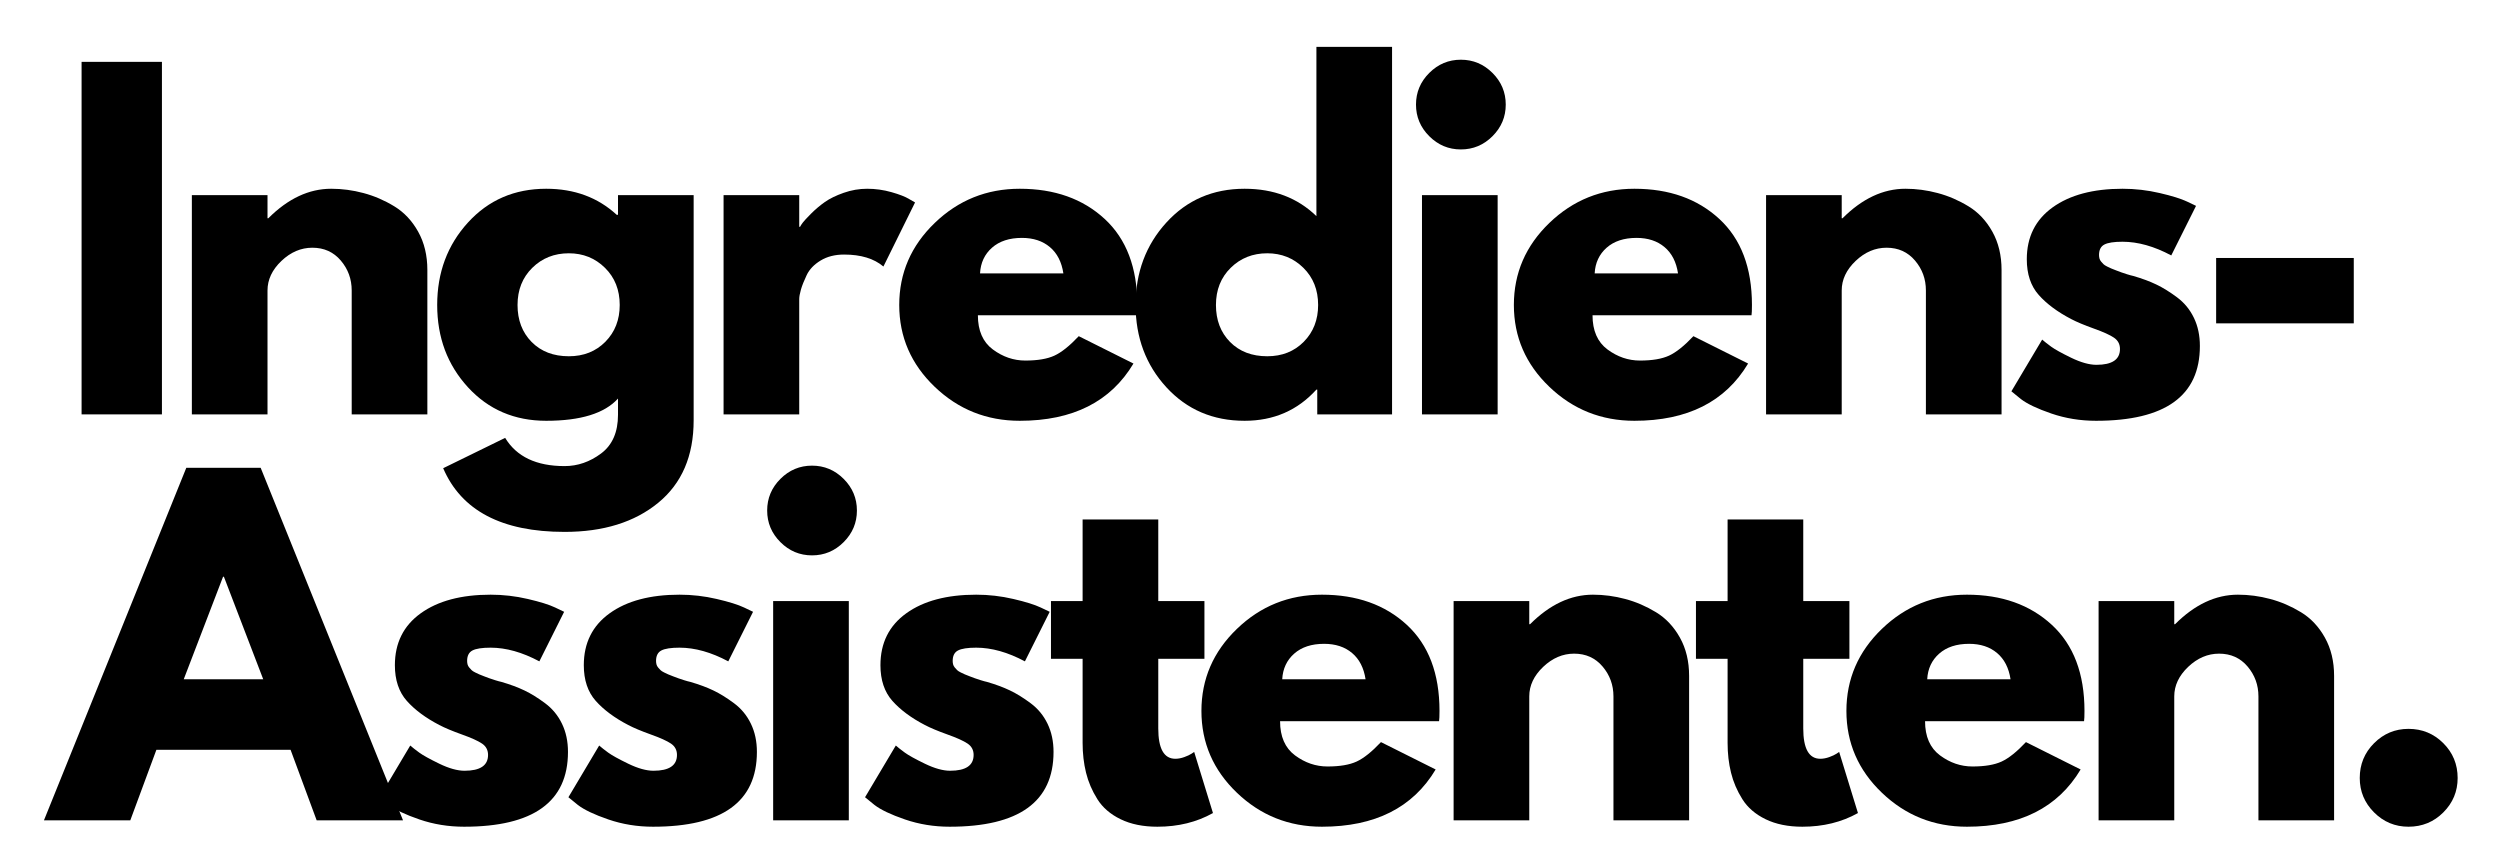 <svg xmlns="http://www.w3.org/2000/svg" xmlns:xlink="http://www.w3.org/1999/xlink" width="1447" zoomAndPan="magnify" viewBox="0 0 1085.25 375" height="500" preserveAspectRatio="xMidYMid meet" version="1.0"><path fill="#000000" d="M 35.414 26.852 L 70.293 26.852 L 70.293 179.883 L 35.414 179.883 Z M 35.414 26.852 " fill-opacity="1" fill-rule="nonzero"/><path fill="#000000" d="M 83.285 179.883 L 83.285 84.719 L 116.125 84.719 L 116.125 94.738 L 116.492 94.738 C 125.031 86.203 134.121 81.938 143.77 81.938 C 148.469 81.938 153.137 82.559 157.773 83.801 C 162.414 85.035 166.875 86.953 171.141 89.551 C 175.41 92.145 178.871 95.82 181.527 100.586 C 184.184 105.34 185.516 110.875 185.516 117.184 L 185.516 179.883 L 152.672 179.883 L 152.672 126.086 C 152.672 121.141 151.094 116.812 147.938 113.102 C 144.789 109.395 140.68 107.535 135.602 107.535 C 130.652 107.535 126.172 109.453 122.148 113.285 C 118.133 117.121 116.125 121.387 116.125 126.086 L 116.125 179.883 Z M 83.285 179.883 " fill-opacity="1" fill-rule="nonzero"/><path fill="#000000" d="M 192.383 203.25 L 219.289 190.082 C 224.234 198.246 232.832 202.332 245.082 202.332 C 250.773 202.332 256.059 200.504 260.938 196.852 C 265.824 193.203 268.273 187.609 268.273 180.066 L 268.273 173.016 C 262.457 179.449 252.066 182.664 237.098 182.664 C 223.367 182.664 212.051 177.816 203.141 168.113 C 194.234 158.402 189.785 146.5 189.785 132.398 C 189.785 118.301 194.234 106.367 203.141 96.602 C 212.051 86.824 223.367 81.938 237.098 81.938 C 249.344 81.938 259.551 85.711 267.719 93.254 L 268.273 93.254 L 268.273 84.719 L 301.113 84.719 L 301.113 182.48 C 301.113 197.934 295.98 209.871 285.711 218.281 C 275.441 226.691 261.898 230.895 245.082 230.895 C 217.863 230.895 200.297 221.68 192.383 203.25 Z M 231.062 116.266 C 226.797 120.469 224.664 125.848 224.664 132.398 C 224.664 138.957 226.699 144.305 230.781 148.449 C 234.867 152.586 240.254 154.652 246.934 154.652 C 253.367 154.652 258.656 152.551 262.801 148.348 C 266.949 144.141 269.02 138.824 269.02 132.398 C 269.02 125.848 266.887 120.469 262.617 116.266 C 258.352 112.059 253.121 109.953 246.934 109.953 C 240.621 109.953 235.332 112.059 231.062 116.266 Z M 231.062 116.266 " fill-opacity="1" fill-rule="nonzero"/><path fill="#000000" d="M 314.102 179.883 L 314.102 84.719 L 346.945 84.719 L 346.945 98.453 L 347.312 98.453 C 347.559 97.953 347.957 97.336 348.516 96.602 C 349.078 95.859 350.281 94.559 352.133 92.703 C 353.988 90.848 355.965 89.18 358.066 87.699 C 360.176 86.211 362.898 84.879 366.234 83.703 C 369.578 82.527 372.98 81.938 376.438 81.938 C 380.027 81.938 383.555 82.434 387.023 83.422 C 390.488 84.41 393.023 85.402 394.625 86.387 L 397.227 87.883 L 383.488 115.699 C 379.41 112.238 373.719 110.504 366.418 110.504 C 362.461 110.504 359.062 111.371 356.215 113.102 C 353.371 114.836 351.359 116.938 350.184 119.414 C 349.012 121.887 348.176 123.984 347.68 125.719 C 347.191 127.453 346.945 128.812 346.945 129.801 L 346.945 179.883 Z M 314.102 179.883 " fill-opacity="1" fill-rule="nonzero"/><path fill="#000000" d="M 493.52 136.852 L 424.5 136.852 C 424.5 143.527 426.664 148.477 430.988 151.695 C 435.32 154.91 440.02 156.516 445.09 156.516 C 450.414 156.516 454.621 155.805 457.711 154.383 C 460.801 152.961 464.328 150.145 468.293 145.934 L 492.035 157.812 C 482.145 174.383 465.695 182.664 442.688 182.664 C 428.34 182.664 416.031 177.75 405.762 167.918 C 395.492 158.086 390.359 146.246 390.359 132.398 C 390.359 118.547 395.492 106.676 405.762 96.785 C 416.031 86.887 428.34 81.938 442.688 81.938 C 457.777 81.938 470.055 86.297 479.516 95.02 C 488.973 103.742 493.703 116.199 493.703 132.398 C 493.703 134.625 493.645 136.109 493.52 136.852 Z M 425.434 118.668 L 461.609 118.668 C 460.867 113.723 458.914 109.922 455.762 107.266 C 452.613 104.602 448.562 103.27 443.609 103.27 C 438.168 103.27 433.84 104.691 430.621 107.535 C 427.406 110.379 425.68 114.094 425.434 118.668 Z M 425.434 118.668 " fill-opacity="1" fill-rule="nonzero"/><path fill="#000000" d="M 506.32 168.113 C 497.418 158.402 492.965 146.5 492.965 132.398 C 492.965 118.301 497.418 106.367 506.32 96.602 C 515.23 86.824 526.551 81.938 540.277 81.938 C 552.891 81.938 563.285 85.898 571.453 93.816 L 571.453 20.355 L 604.293 20.355 L 604.293 179.883 L 571.82 179.883 L 571.82 169.117 L 571.453 169.117 C 563.285 178.152 552.891 182.664 540.277 182.664 C 526.551 182.664 515.23 177.816 506.32 168.113 Z M 534.246 116.266 C 529.977 120.469 527.844 125.848 527.844 132.398 C 527.844 138.957 529.883 144.305 533.961 148.449 C 538.051 152.586 543.434 154.652 550.113 154.652 C 556.547 154.652 561.84 152.551 565.984 148.348 C 570.129 144.141 572.199 138.824 572.199 132.398 C 572.199 125.848 570.066 120.469 565.801 116.266 C 561.531 112.059 556.301 109.953 550.113 109.953 C 543.801 109.953 538.512 112.059 534.246 116.266 Z M 534.246 116.266 " fill-opacity="1" fill-rule="nonzero"/><path fill="#000000" d="M 620.434 31.672 C 624.266 27.84 628.84 25.922 634.156 25.922 C 639.48 25.922 644.059 27.84 647.895 31.672 C 651.727 35.504 653.645 40.082 653.645 45.402 C 653.645 50.719 651.727 55.289 647.895 59.121 C 644.059 62.957 639.48 64.871 634.156 64.871 C 628.84 64.871 624.266 62.957 620.434 59.121 C 616.598 55.289 614.684 50.719 614.684 45.402 C 614.684 40.082 616.598 35.504 620.434 31.672 Z M 617.281 84.719 L 617.281 179.883 L 650.125 179.883 L 650.125 84.719 Z M 617.281 84.719 " fill-opacity="1" fill-rule="nonzero"/><path fill="#000000" d="M 760.336 136.852 L 691.316 136.852 C 691.316 143.527 693.477 148.477 697.801 151.695 C 702.133 154.91 706.836 156.516 711.906 156.516 C 717.227 156.516 721.434 155.805 724.523 154.383 C 727.613 152.961 731.141 150.145 735.109 145.934 L 758.852 157.812 C 748.957 174.383 732.508 182.664 709.5 182.664 C 695.152 182.664 682.844 177.75 672.574 167.918 C 662.305 158.086 657.172 146.246 657.172 132.398 C 657.172 118.547 662.305 106.676 672.574 96.785 C 682.844 86.887 695.152 81.938 709.5 81.938 C 724.594 81.938 736.867 86.297 746.328 95.02 C 755.789 103.742 760.52 116.199 760.52 132.398 C 760.52 134.625 760.457 136.109 760.336 136.852 Z M 692.246 118.668 L 728.426 118.668 C 727.68 113.723 725.73 109.922 722.574 107.266 C 719.426 104.602 715.375 103.27 710.422 103.27 C 704.984 103.27 700.652 104.691 697.434 107.535 C 694.223 110.379 692.492 114.094 692.246 118.668 Z M 692.246 118.668 " fill-opacity="1" fill-rule="nonzero"/><path fill="#000000" d="M 766.648 179.883 L 766.648 84.719 L 799.488 84.719 L 799.488 94.738 L 799.855 94.738 C 808.391 86.203 817.484 81.938 827.133 81.938 C 831.832 81.938 836.5 82.559 841.137 83.801 C 845.777 85.035 850.234 86.953 854.504 89.551 C 858.77 92.145 862.234 95.82 864.891 100.586 C 867.547 105.34 868.875 110.875 868.875 117.184 L 868.875 179.883 L 836.035 179.883 L 836.035 126.086 C 836.035 121.141 834.457 116.812 831.301 113.102 C 828.152 109.395 824.039 107.535 818.965 107.535 C 814.016 107.535 809.531 109.453 805.512 113.285 C 801.492 117.121 799.488 121.387 799.488 126.086 L 799.488 179.883 Z M 766.648 179.883 " fill-opacity="1" fill-rule="nonzero"/><path fill="#000000" d="M 921.391 81.938 C 926.836 81.938 932.215 82.559 937.531 83.801 C 942.855 85.035 946.809 86.27 949.402 87.504 L 953.301 89.367 L 942.547 110.883 C 935.121 106.918 928.07 104.938 921.391 104.938 C 917.68 104.938 915.051 105.34 913.508 106.152 C 911.961 106.953 911.188 108.469 911.188 110.699 C 911.188 111.191 911.25 111.688 911.371 112.184 C 911.496 112.672 911.742 113.137 912.109 113.566 C 912.484 114.004 912.824 114.375 913.125 114.684 C 913.438 114.996 913.965 115.332 914.707 115.699 C 915.449 116.07 916.039 116.348 916.477 116.535 C 916.906 116.727 917.617 117.008 918.609 117.379 C 919.598 117.75 920.336 118.027 920.828 118.215 C 921.324 118.395 922.16 118.676 923.328 119.047 C 924.508 119.414 925.406 119.66 926.027 119.785 C 929.859 120.895 933.203 122.133 936.047 123.5 C 938.895 124.855 941.891 126.711 945.051 129.066 C 948.203 131.414 950.645 134.379 952.371 137.965 C 954.102 141.547 954.969 145.625 954.969 150.199 C 954.969 171.848 939.941 182.664 909.891 182.664 C 903.086 182.664 896.621 181.613 890.5 179.516 C 884.375 177.414 879.953 175.309 877.23 173.199 L 873.148 169.867 L 886.504 147.418 C 887.488 148.285 888.789 149.305 890.402 150.484 C 892.012 151.66 894.918 153.273 899.121 155.312 C 903.332 157.348 906.984 158.367 910.074 158.367 C 916.875 158.367 920.277 156.078 920.277 151.5 C 920.277 149.402 919.41 147.762 917.676 146.586 C 915.941 145.406 913.004 144.078 908.859 142.602 C 904.719 141.113 901.477 139.754 899.121 138.516 C 893.188 135.426 888.484 131.941 885.02 128.047 C 881.559 124.148 879.832 118.984 879.832 112.551 C 879.832 102.906 883.57 95.395 891.051 90.016 C 898.531 84.633 908.645 81.938 921.391 81.938 Z M 921.391 81.938 " fill-opacity="1" fill-rule="nonzero"/><path fill="#000000" d="M 962.027 111.988 L 1021.773 111.988 L 1021.773 140.367 L 962.027 140.367 Z M 962.027 111.988 " fill-opacity="1" fill-rule="nonzero"/><path fill="#000000" d="M 113.152 203.066 L 174.949 356.098 L 137.461 356.098 L 126.141 325.496 L 67.887 325.496 L 56.566 356.098 L 19.078 356.098 L 80.875 203.066 Z M 114.27 294.883 L 97.199 250.367 L 96.828 250.367 L 79.758 294.883 Z M 114.27 294.883 " fill-opacity="1" fill-rule="nonzero"/><path fill="#000000" d="M 212.98 258.152 C 218.426 258.152 223.805 258.773 229.121 260.016 C 234.441 261.25 238.398 262.488 240.992 263.719 L 244.891 265.582 L 234.137 287.098 C 226.711 283.137 219.66 281.152 212.98 281.152 C 209.27 281.152 206.641 281.559 205.094 282.367 C 203.551 283.168 202.777 284.684 202.777 286.914 C 202.777 287.406 202.84 287.902 202.961 288.398 C 203.086 288.887 203.328 289.352 203.699 289.785 C 204.07 290.219 204.41 290.59 204.715 290.898 C 205.023 291.211 205.551 291.547 206.297 291.918 C 207.039 292.285 207.629 292.562 208.062 292.75 C 208.496 292.941 209.207 293.223 210.195 293.598 C 211.184 293.965 211.926 294.242 212.418 294.43 C 212.914 294.609 213.746 294.891 214.918 295.262 C 216.098 295.633 216.996 295.875 217.617 296 C 221.449 297.113 224.789 298.352 227.637 299.715 C 230.48 301.07 233.48 302.926 236.637 305.281 C 239.793 307.629 242.234 310.594 243.961 314.18 C 245.691 317.762 246.559 321.84 246.559 326.418 C 246.559 348.062 231.531 358.879 201.477 358.879 C 194.676 358.879 188.211 357.828 182.09 355.73 C 175.965 353.629 171.543 351.523 168.82 349.414 L 164.734 346.082 L 178.09 323.633 C 179.078 324.5 180.379 325.52 181.992 326.699 C 183.602 327.875 186.508 329.488 190.711 331.527 C 194.918 333.562 198.57 334.582 201.66 334.582 C 208.461 334.582 211.863 332.293 211.863 327.715 C 211.863 325.617 210.996 323.977 209.266 322.801 C 207.531 321.621 204.594 320.297 200.449 318.816 C 196.309 317.328 193.066 315.969 190.711 314.73 C 184.773 311.645 180.07 308.156 176.605 304.262 C 173.148 300.363 171.418 295.199 171.418 288.766 C 171.418 279.125 175.16 271.609 182.641 266.23 C 190.121 260.848 200.234 258.152 212.98 258.152 Z M 212.98 258.152 " fill-opacity="1" fill-rule="nonzero"/><path fill="#000000" d="M 294.992 258.152 C 300.438 258.152 305.816 258.773 311.133 260.016 C 316.453 261.25 320.41 262.488 323.004 263.719 L 326.902 265.582 L 316.148 287.098 C 308.723 283.137 301.668 281.152 294.992 281.152 C 291.277 281.152 288.652 281.559 287.105 282.367 C 285.562 283.168 284.789 284.684 284.789 286.914 C 284.789 287.406 284.852 287.902 284.973 288.398 C 285.094 288.887 285.34 289.352 285.707 289.785 C 286.082 290.219 286.422 290.59 286.727 290.898 C 287.035 291.211 287.562 291.547 288.309 291.918 C 289.051 292.285 289.641 292.562 290.074 292.75 C 290.508 292.941 291.219 293.223 292.207 293.598 C 293.195 293.965 293.938 294.242 294.43 294.43 C 294.926 294.609 295.758 294.891 296.93 295.262 C 298.105 295.633 299.004 295.875 299.629 296 C 303.461 297.113 306.801 298.352 309.648 299.715 C 312.492 301.07 315.492 302.926 318.648 305.281 C 321.805 307.629 324.242 310.594 325.969 314.18 C 327.703 317.762 328.57 321.84 328.57 326.418 C 328.57 348.062 313.539 358.879 283.488 358.879 C 276.684 358.879 270.223 357.828 264.102 355.73 C 257.973 353.629 253.555 351.523 250.832 349.414 L 246.746 346.082 L 260.102 323.633 C 261.09 324.5 262.391 325.52 264 326.699 C 265.613 327.875 268.52 329.488 272.723 331.527 C 276.93 333.562 280.582 334.582 283.672 334.582 C 290.473 334.582 293.875 332.293 293.875 327.715 C 293.875 325.617 293.008 323.977 291.277 322.801 C 289.539 321.621 286.605 320.297 282.457 318.816 C 278.32 317.328 275.074 315.969 272.723 314.73 C 266.785 311.645 262.082 308.156 258.617 304.262 C 255.16 300.363 253.43 295.199 253.43 288.766 C 253.43 279.125 257.172 271.609 264.652 266.23 C 272.133 260.848 282.242 258.152 294.992 258.152 Z M 294.992 258.152 " fill-opacity="1" fill-rule="nonzero"/><path fill="#000000" d="M 338.777 207.887 C 342.609 204.055 347.184 202.137 352.5 202.137 C 357.824 202.137 362.398 204.055 366.234 207.887 C 370.066 211.719 371.988 216.297 371.988 221.617 C 371.988 226.934 370.066 231.504 366.234 235.336 C 362.398 239.172 357.824 241.086 352.5 241.086 C 347.184 241.086 342.609 239.172 338.777 235.336 C 334.941 231.504 333.027 226.934 333.027 221.617 C 333.027 216.297 334.941 211.719 338.777 207.887 Z M 335.625 260.934 L 335.625 356.098 L 368.469 356.098 L 368.469 260.934 Z M 335.625 260.934 " fill-opacity="1" fill-rule="nonzero"/><path fill="#000000" d="M 423.762 258.152 C 429.207 258.152 434.582 258.773 439.898 260.016 C 445.223 261.25 449.176 262.488 451.77 263.719 L 455.672 265.582 L 444.914 287.098 C 437.488 283.137 430.438 281.152 423.762 281.152 C 420.047 281.152 417.422 281.559 415.875 282.367 C 414.328 283.168 413.559 284.684 413.559 286.914 C 413.559 287.406 413.617 287.902 413.742 288.398 C 413.863 288.887 414.109 289.352 414.477 289.785 C 414.852 290.219 415.191 290.59 415.496 290.898 C 415.805 291.211 416.332 291.547 417.078 291.918 C 417.82 292.285 418.406 292.562 418.844 292.75 C 419.273 292.941 419.984 293.223 420.977 293.598 C 421.965 293.965 422.707 294.242 423.195 294.43 C 423.691 294.609 424.527 294.891 425.699 295.262 C 426.875 295.633 427.773 295.875 428.395 296 C 432.227 297.113 435.57 298.352 438.414 299.715 C 441.262 301.07 444.258 302.926 447.418 305.281 C 450.57 307.629 453.012 310.594 454.738 314.18 C 456.469 317.762 457.34 321.84 457.34 326.418 C 457.34 348.062 442.309 358.879 412.258 358.879 C 405.453 358.879 398.992 357.828 392.867 355.73 C 386.742 353.629 382.32 351.523 379.598 349.414 L 375.516 346.082 L 388.871 323.633 C 389.859 324.5 391.156 325.52 392.77 326.699 C 394.379 327.875 397.285 329.488 401.488 331.527 C 405.699 333.562 409.352 334.582 412.441 334.582 C 419.242 334.582 422.645 332.293 422.645 327.715 C 422.645 325.617 421.777 323.977 420.043 322.801 C 418.309 321.621 415.371 320.297 411.227 318.816 C 407.09 317.328 403.844 315.969 401.488 314.73 C 395.555 311.645 390.852 308.156 387.387 304.262 C 383.93 300.363 382.199 295.199 382.199 288.766 C 382.199 279.125 385.938 271.609 393.422 266.23 C 400.902 260.848 411.012 258.152 423.762 258.152 Z M 423.762 258.152 " fill-opacity="1" fill-rule="nonzero"/><path fill="#000000" d="M 469.961 260.934 L 469.961 225.504 L 502.805 225.504 L 502.805 260.934 L 522.844 260.934 L 522.844 285.984 L 502.805 285.984 L 502.805 316.215 C 502.805 324.992 505.273 329.383 510.223 329.383 C 511.457 329.383 512.754 329.137 514.109 328.648 C 515.477 328.152 516.531 327.656 517.273 327.164 L 518.391 326.418 L 526.547 352.945 C 519.496 356.902 511.457 358.879 502.422 358.879 C 496.242 358.879 490.922 357.797 486.469 355.633 C 482.02 353.469 478.648 350.562 476.363 346.914 C 474.074 343.27 472.434 339.438 471.445 335.414 C 470.457 331.395 469.961 327.098 469.961 322.516 L 469.961 285.984 L 456.227 285.984 L 456.227 260.934 Z M 469.961 260.934 " fill-opacity="1" fill-rule="nonzero"/><path fill="#000000" d="M 624.699 313.066 L 555.68 313.066 C 555.68 319.742 557.844 324.695 562.168 327.91 C 566.5 331.125 571.199 332.73 576.273 332.73 C 581.594 332.73 585.801 332.02 588.891 330.598 C 591.98 329.176 595.508 326.359 599.477 322.148 L 623.219 334.031 C 613.324 350.598 596.875 358.879 573.867 358.879 C 559.52 358.879 547.211 353.965 536.941 344.133 C 526.672 334.301 521.539 322.461 521.539 308.613 C 521.539 294.762 526.672 282.891 536.941 273 C 547.211 263.102 559.52 258.152 573.867 258.152 C 588.957 258.152 601.234 262.516 610.695 271.234 C 620.156 279.957 624.887 292.418 624.887 308.613 C 624.887 310.84 624.824 312.324 624.699 313.066 Z M 556.613 294.883 L 592.793 294.883 C 592.047 289.941 590.098 286.141 586.941 283.48 C 583.793 280.816 579.742 279.484 574.789 279.484 C 569.348 279.484 565.02 280.906 561.801 283.75 C 558.586 286.594 556.859 290.309 556.613 294.883 Z M 556.613 294.883 " fill-opacity="1" fill-rule="nonzero"/><path fill="#000000" d="M 631.012 356.098 L 631.012 260.934 L 663.855 260.934 L 663.855 270.953 L 664.223 270.953 C 672.758 262.418 681.848 258.152 691.496 258.152 C 696.199 258.152 700.867 258.773 705.504 260.016 C 710.145 261.25 714.602 263.168 718.871 265.766 C 723.137 268.359 726.598 272.035 729.258 276.801 C 731.914 281.559 733.242 287.094 733.242 293.398 L 733.242 356.098 L 700.402 356.098 L 700.402 302.301 C 700.402 297.355 698.82 293.027 695.668 289.316 C 692.52 285.609 688.406 283.75 683.328 283.75 C 678.383 283.75 673.898 285.672 669.875 289.5 C 665.859 293.336 663.855 297.602 663.855 302.301 L 663.855 356.098 Z M 631.012 356.098 " fill-opacity="1" fill-rule="nonzero"/><path fill="#000000" d="M 749.949 260.934 L 749.949 225.504 L 782.793 225.504 L 782.793 260.934 L 802.828 260.934 L 802.828 285.984 L 782.793 285.984 L 782.793 316.215 C 782.793 324.992 785.262 329.383 790.211 329.383 C 791.441 329.383 792.738 329.137 794.098 328.648 C 795.461 328.152 796.516 327.656 797.262 327.164 L 798.379 326.418 L 806.535 352.945 C 799.484 356.902 791.441 358.879 782.41 358.879 C 776.23 358.879 770.91 357.797 766.457 355.633 C 762.008 353.469 758.637 350.562 756.352 346.914 C 754.059 343.27 752.422 339.438 751.434 335.414 C 750.441 331.395 749.949 327.098 749.949 322.516 L 749.949 285.984 L 736.215 285.984 L 736.215 260.934 Z M 749.949 260.934 " fill-opacity="1" fill-rule="nonzero"/><path fill="#000000" d="M 904.688 313.066 L 835.668 313.066 C 835.668 319.742 837.832 324.695 842.156 327.91 C 846.488 331.125 851.188 332.73 856.258 332.73 C 861.582 332.73 865.789 332.02 868.879 330.598 C 871.969 329.176 875.496 326.359 879.461 322.148 L 903.203 334.031 C 893.312 350.598 876.863 358.879 853.855 358.879 C 839.508 358.879 827.199 353.965 816.93 344.133 C 806.66 334.301 801.527 322.461 801.527 308.613 C 801.527 294.762 806.66 282.891 816.93 273 C 827.199 263.102 839.508 258.152 853.855 258.152 C 868.945 258.152 881.223 262.516 890.684 271.234 C 900.141 279.957 904.871 292.418 904.871 308.613 C 904.871 310.84 904.812 312.324 904.688 313.066 Z M 836.602 294.883 L 872.777 294.883 C 872.035 289.941 870.082 286.141 866.93 283.48 C 863.781 280.816 859.73 279.484 854.777 279.484 C 849.336 279.484 845.008 280.906 841.789 283.75 C 838.574 286.594 836.848 290.309 836.602 294.883 Z M 836.602 294.883 " fill-opacity="1" fill-rule="nonzero"/><path fill="#000000" d="M 911 356.098 L 911 260.934 L 943.844 260.934 L 943.844 270.953 L 944.211 270.953 C 952.746 262.418 961.836 258.152 971.484 258.152 C 976.184 258.152 980.855 258.773 985.492 260.016 C 990.133 261.25 994.59 263.168 998.859 265.766 C 1003.125 268.359 1006.586 272.035 1009.246 276.801 C 1011.898 281.559 1013.23 287.094 1013.23 293.398 L 1013.23 356.098 L 980.387 356.098 L 980.387 302.301 C 980.387 297.355 978.809 293.027 975.656 289.316 C 972.508 285.609 968.395 283.75 963.316 283.75 C 958.371 283.75 953.887 285.672 949.863 289.5 C 945.848 293.336 943.844 297.602 943.844 302.301 L 943.844 356.098 Z M 911 356.098 " fill-opacity="1" fill-rule="nonzero"/><path fill="#000000" d="M 1045.523 316.398 C 1051.461 316.398 1056.5 318.473 1060.645 322.617 C 1064.789 326.758 1066.863 331.797 1066.863 337.73 C 1066.863 343.543 1064.789 348.52 1060.645 352.664 C 1056.5 356.809 1051.461 358.879 1045.523 358.879 C 1039.711 358.879 1034.73 356.809 1030.586 352.664 C 1026.441 348.52 1024.367 343.543 1024.367 337.73 C 1024.367 331.797 1026.441 326.758 1030.586 322.617 C 1034.73 318.473 1039.711 316.398 1045.523 316.398 Z M 1045.523 316.398 " fill-opacity="1" fill-rule="nonzero"/></svg>
